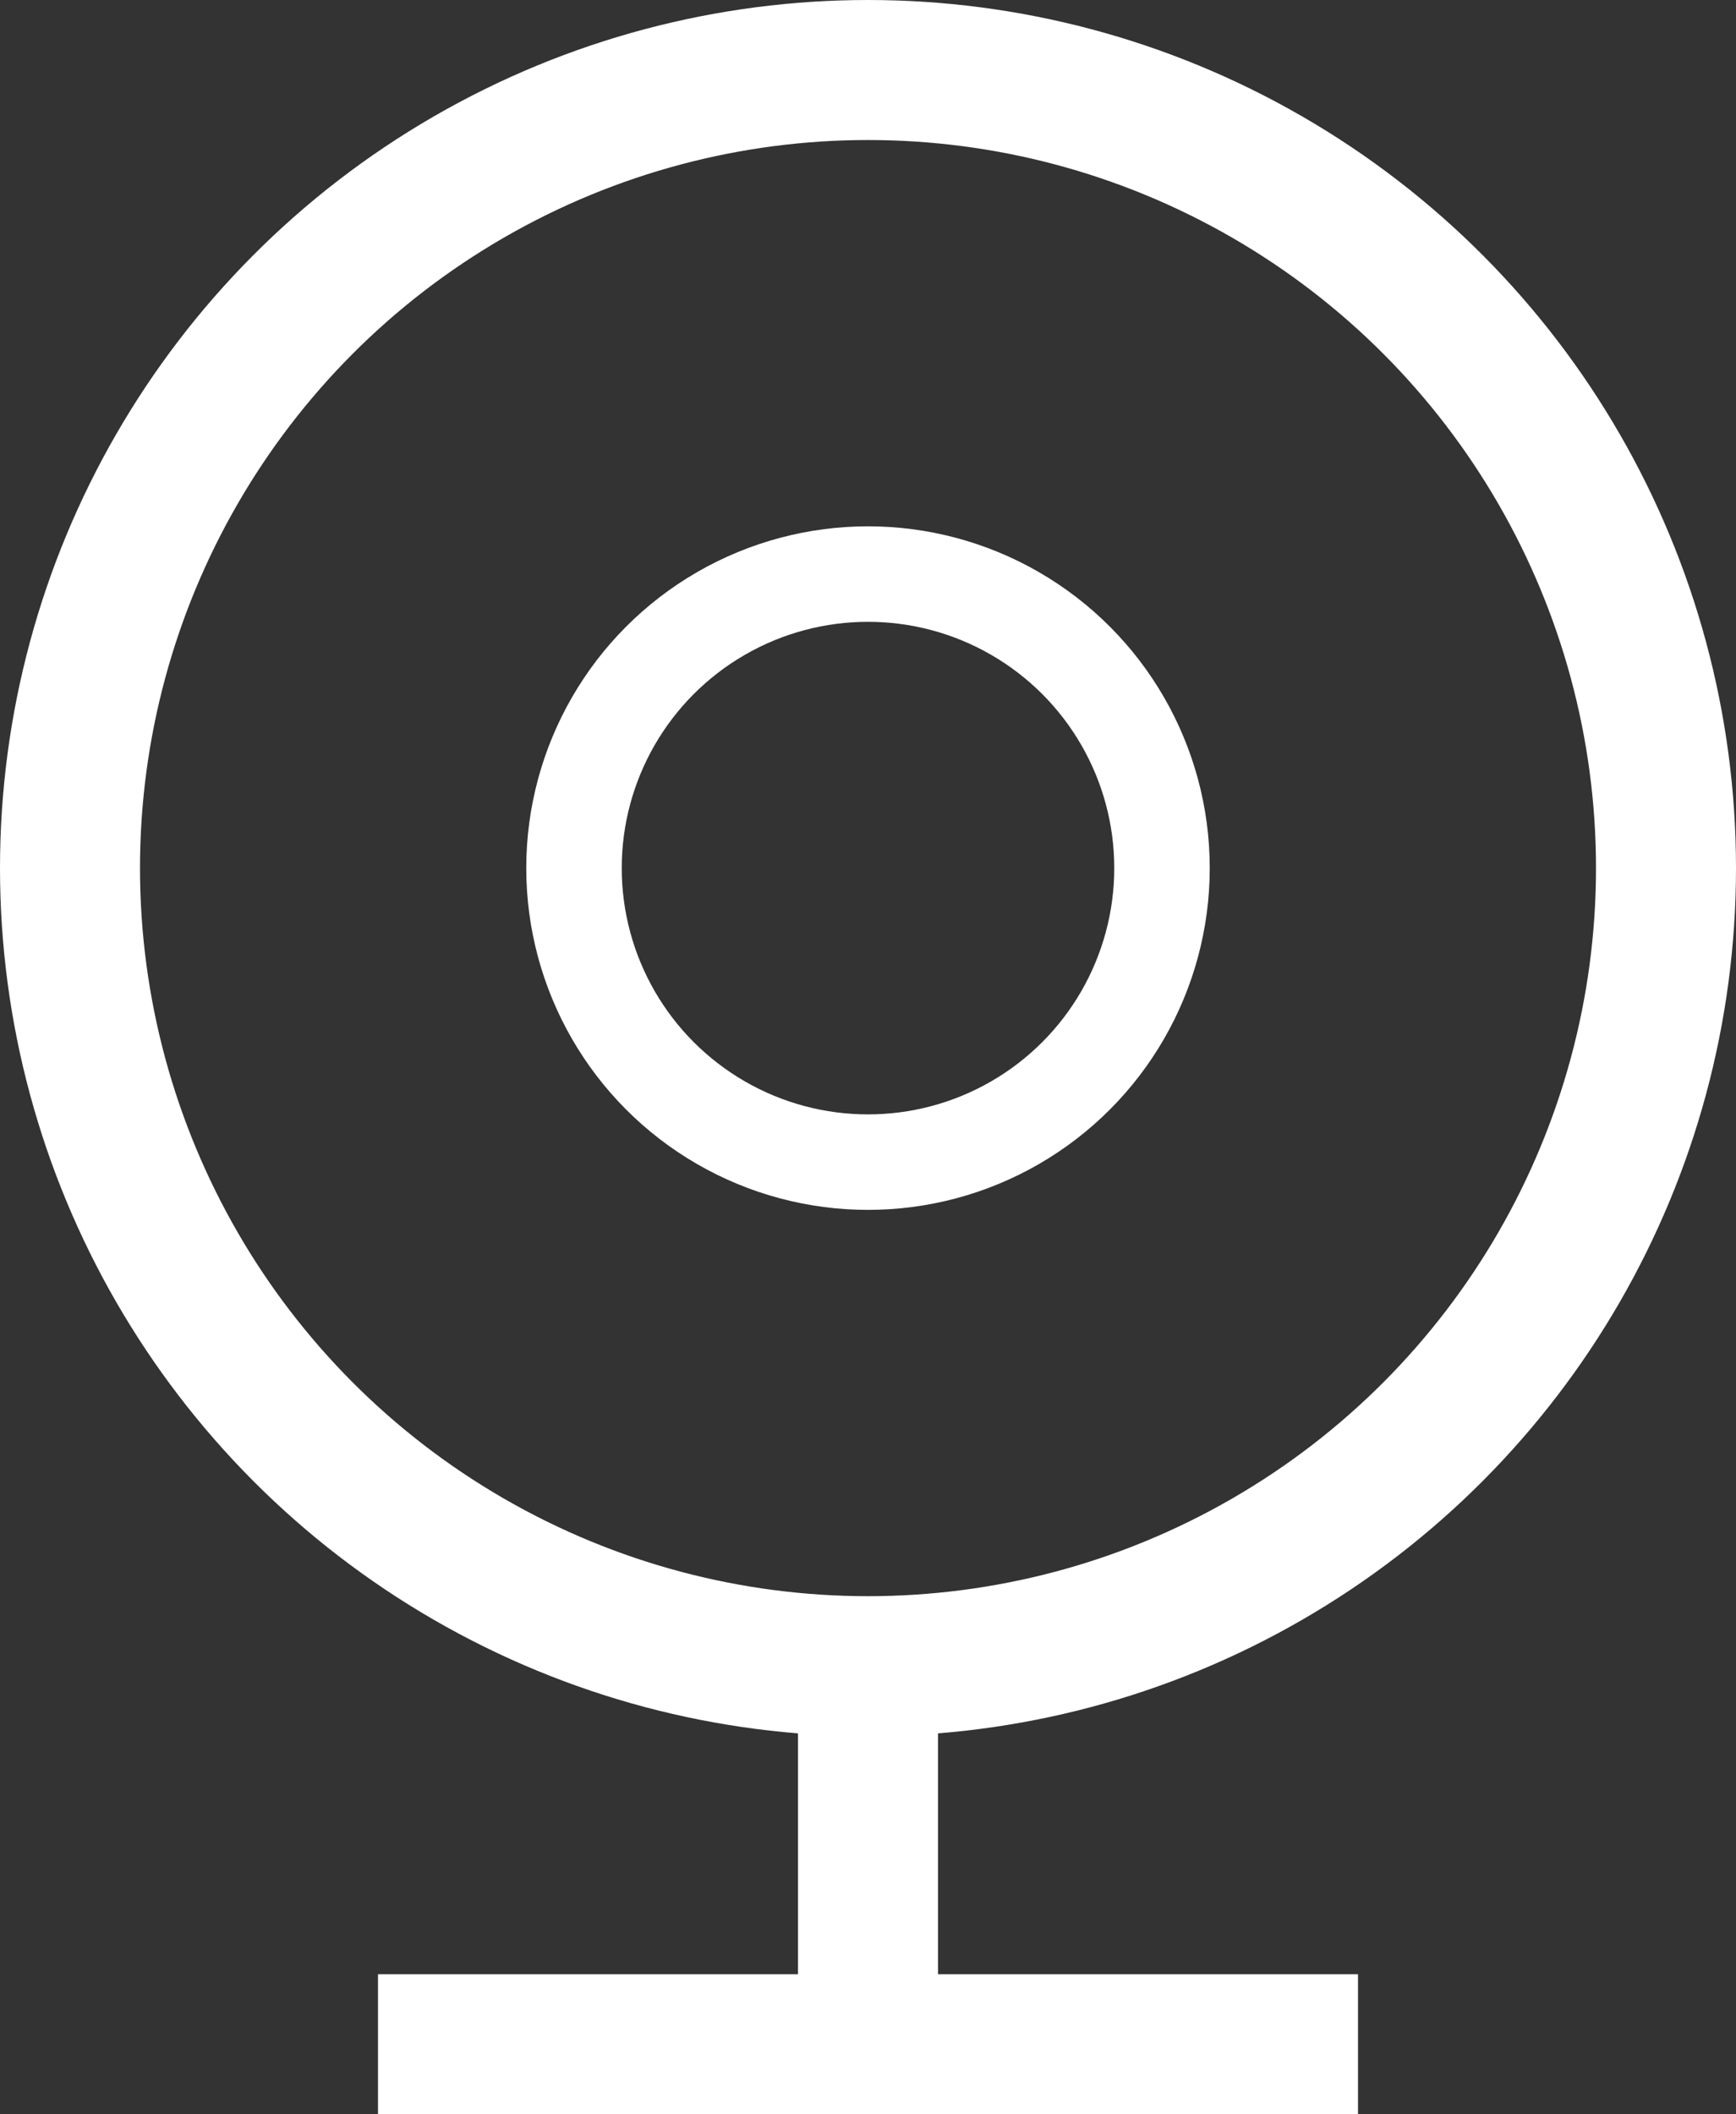 <?xml version="1.0" encoding="utf-8"?>
<!-- Generator: Adobe Illustrator 25.2.1, SVG Export Plug-In . SVG Version: 6.00 Build 0)  -->
<svg version="1.1" id="Layer_1" xmlns="http://www.w3.org/2000/svg" xmlns:xlink="http://www.w3.org/1999/xlink" x="0px" y="0px"
	 viewBox="0 0 12.4 15.1" style="enable-background:new 0 0 12.4 15.1;" xml:space="preserve">
<rect x="0" y="0" width="12.4" height="15.1" fill="#333333" stroke="none"/>
<style type="text/css">
	.st0{fill:none;stroke:#FFFFFF;stroke-miterlimit:10;}
	.st1{fill:none;stroke:#FFFFFF;stroke-width:0.682;stroke-miterlimit:10;}
</style>
<g>
	<line class="st0" x1="2.7" y1="14.6" x2="9.7" y2="14.6"/>
	<line class="st0" x1="6.2" y1="15.1" x2="6.2" y2="11.7"/>
	<circle class="st0" cx="6.2" cy="6.2" r="5.7"/>
	<circle class="st1" cx="6.2" cy="6.2" r="2.1"/>
</g>
</svg>
